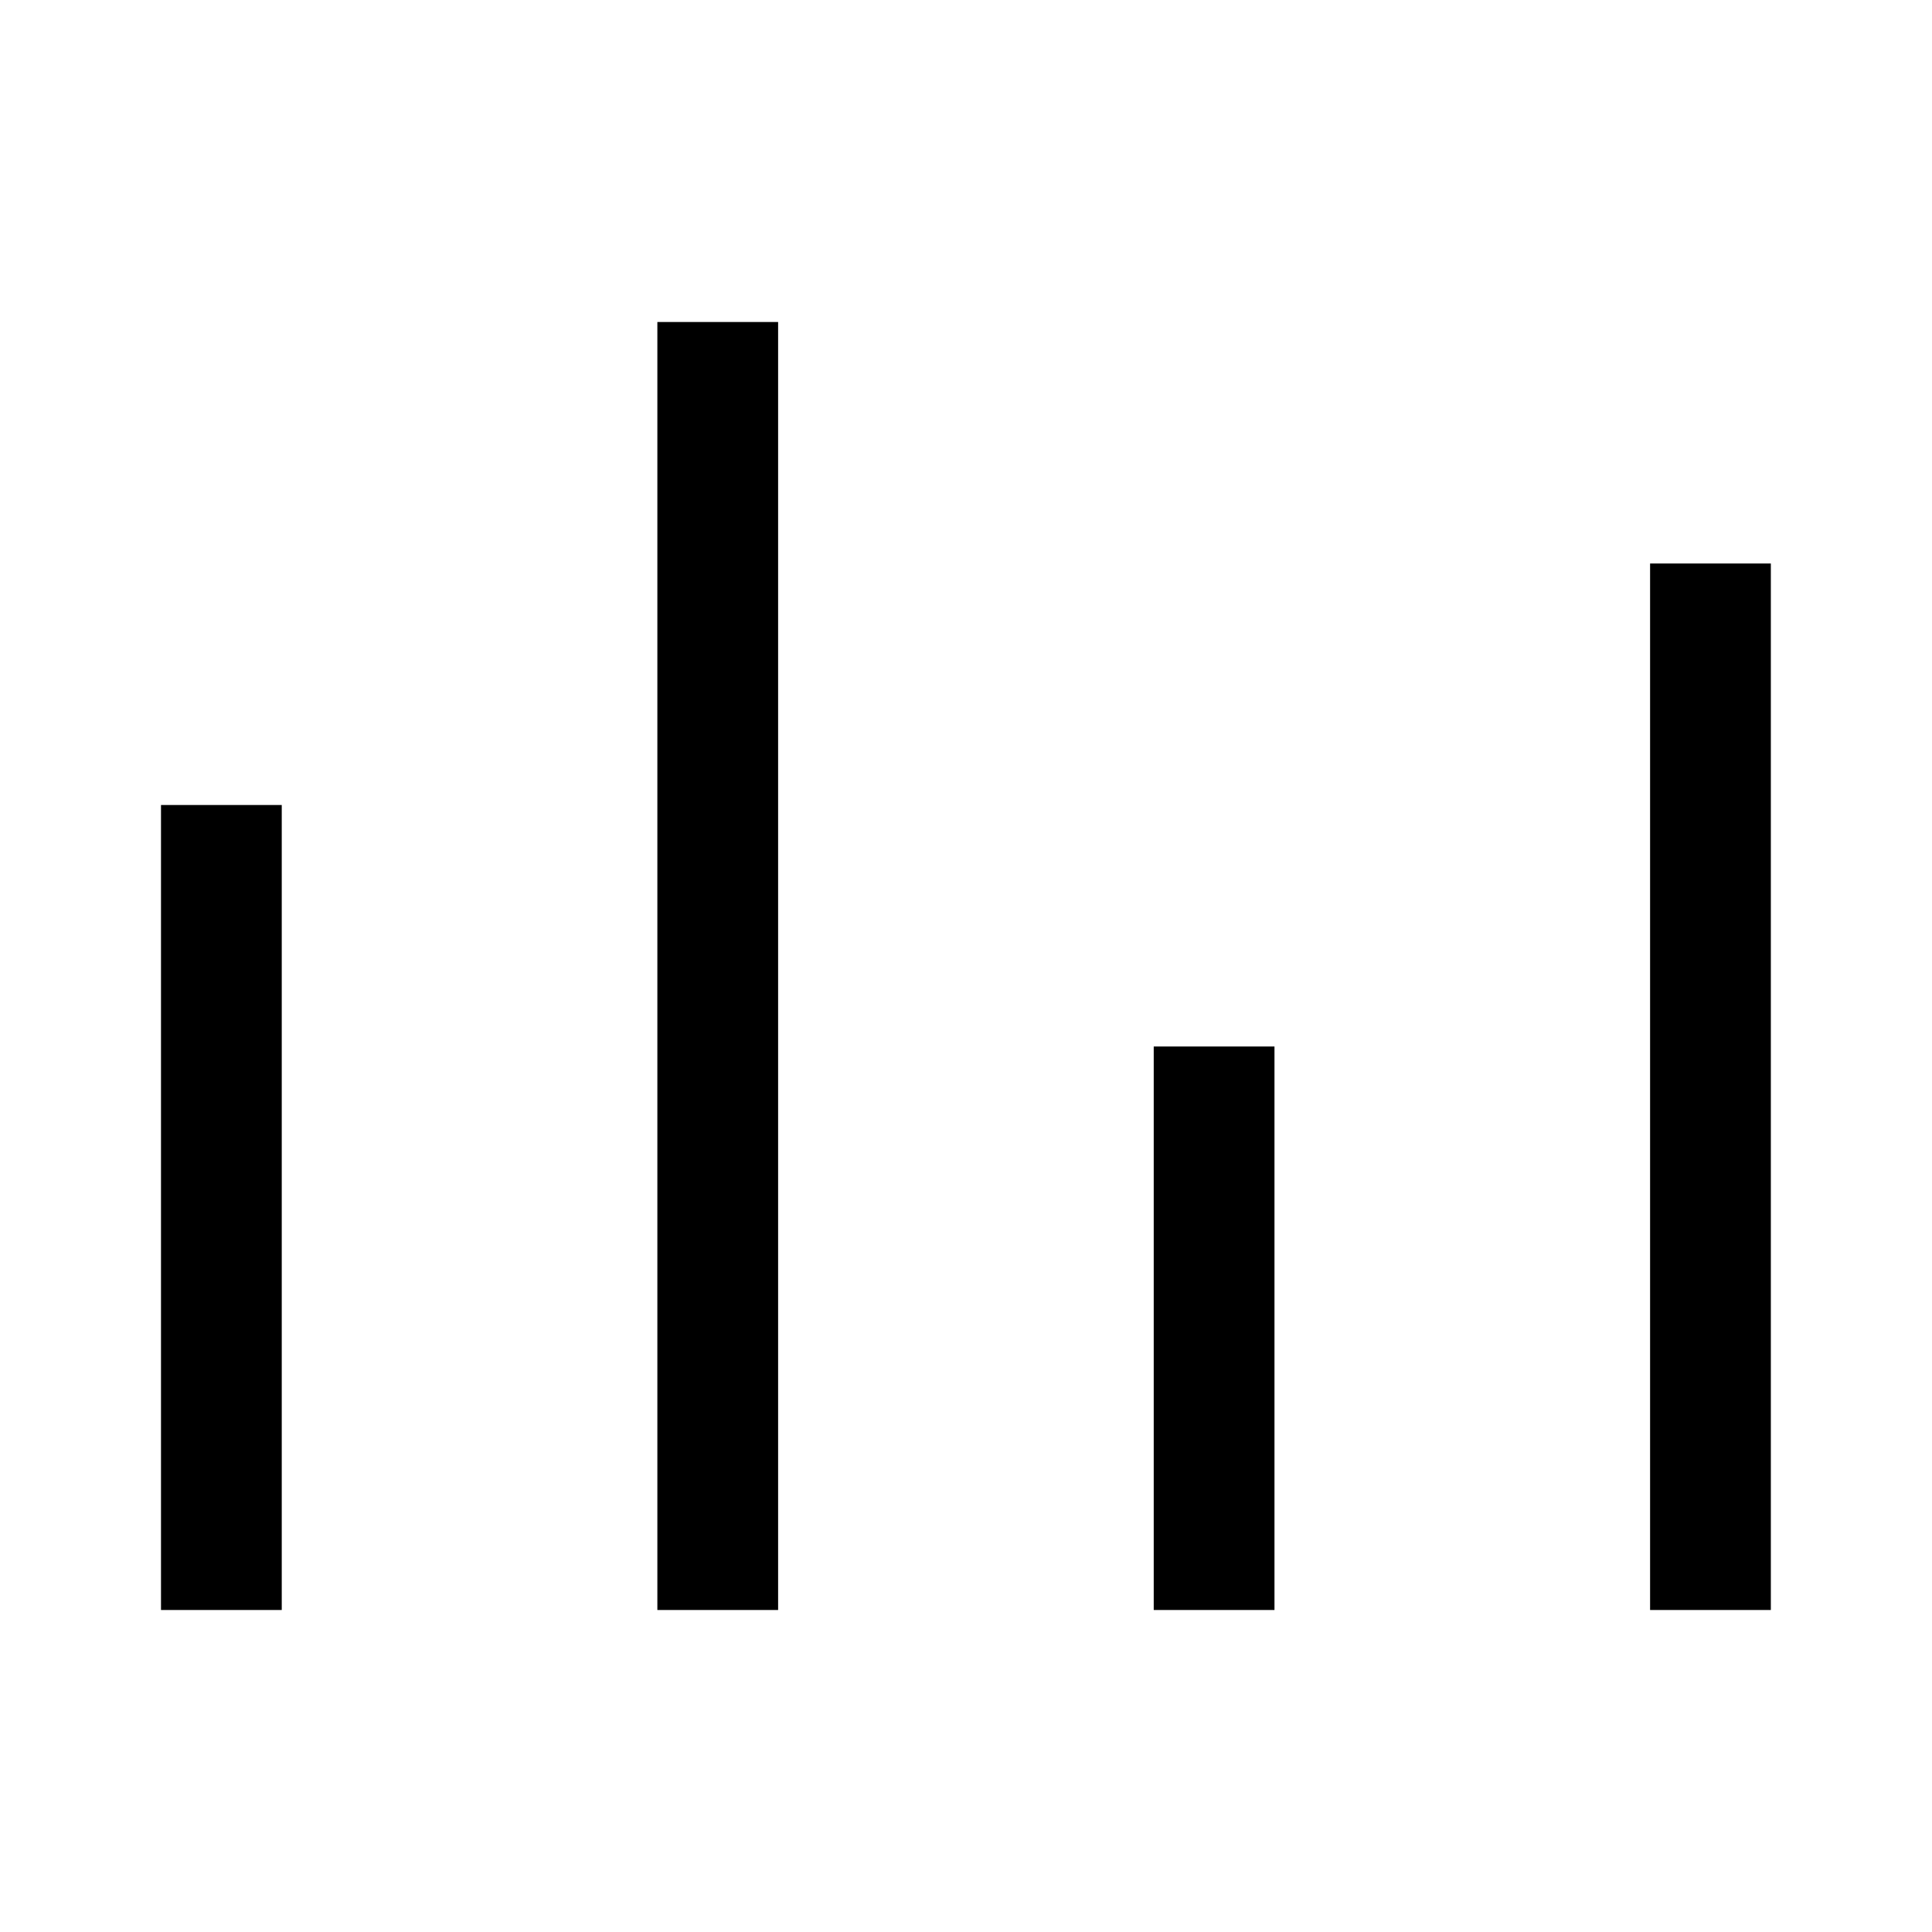<svg width="24" height="24" viewBox="0 0 24 24" fill="none" xmlns="http://www.w3.org/2000/svg">
<path d="M2.75 10.75V19.25M8.916 4.75V19.25M15.082 13.75V19.25M21.248 7.75V19.25" stroke="black" stroke-width="1.5" stroke-linecap="square"/>
</svg>

